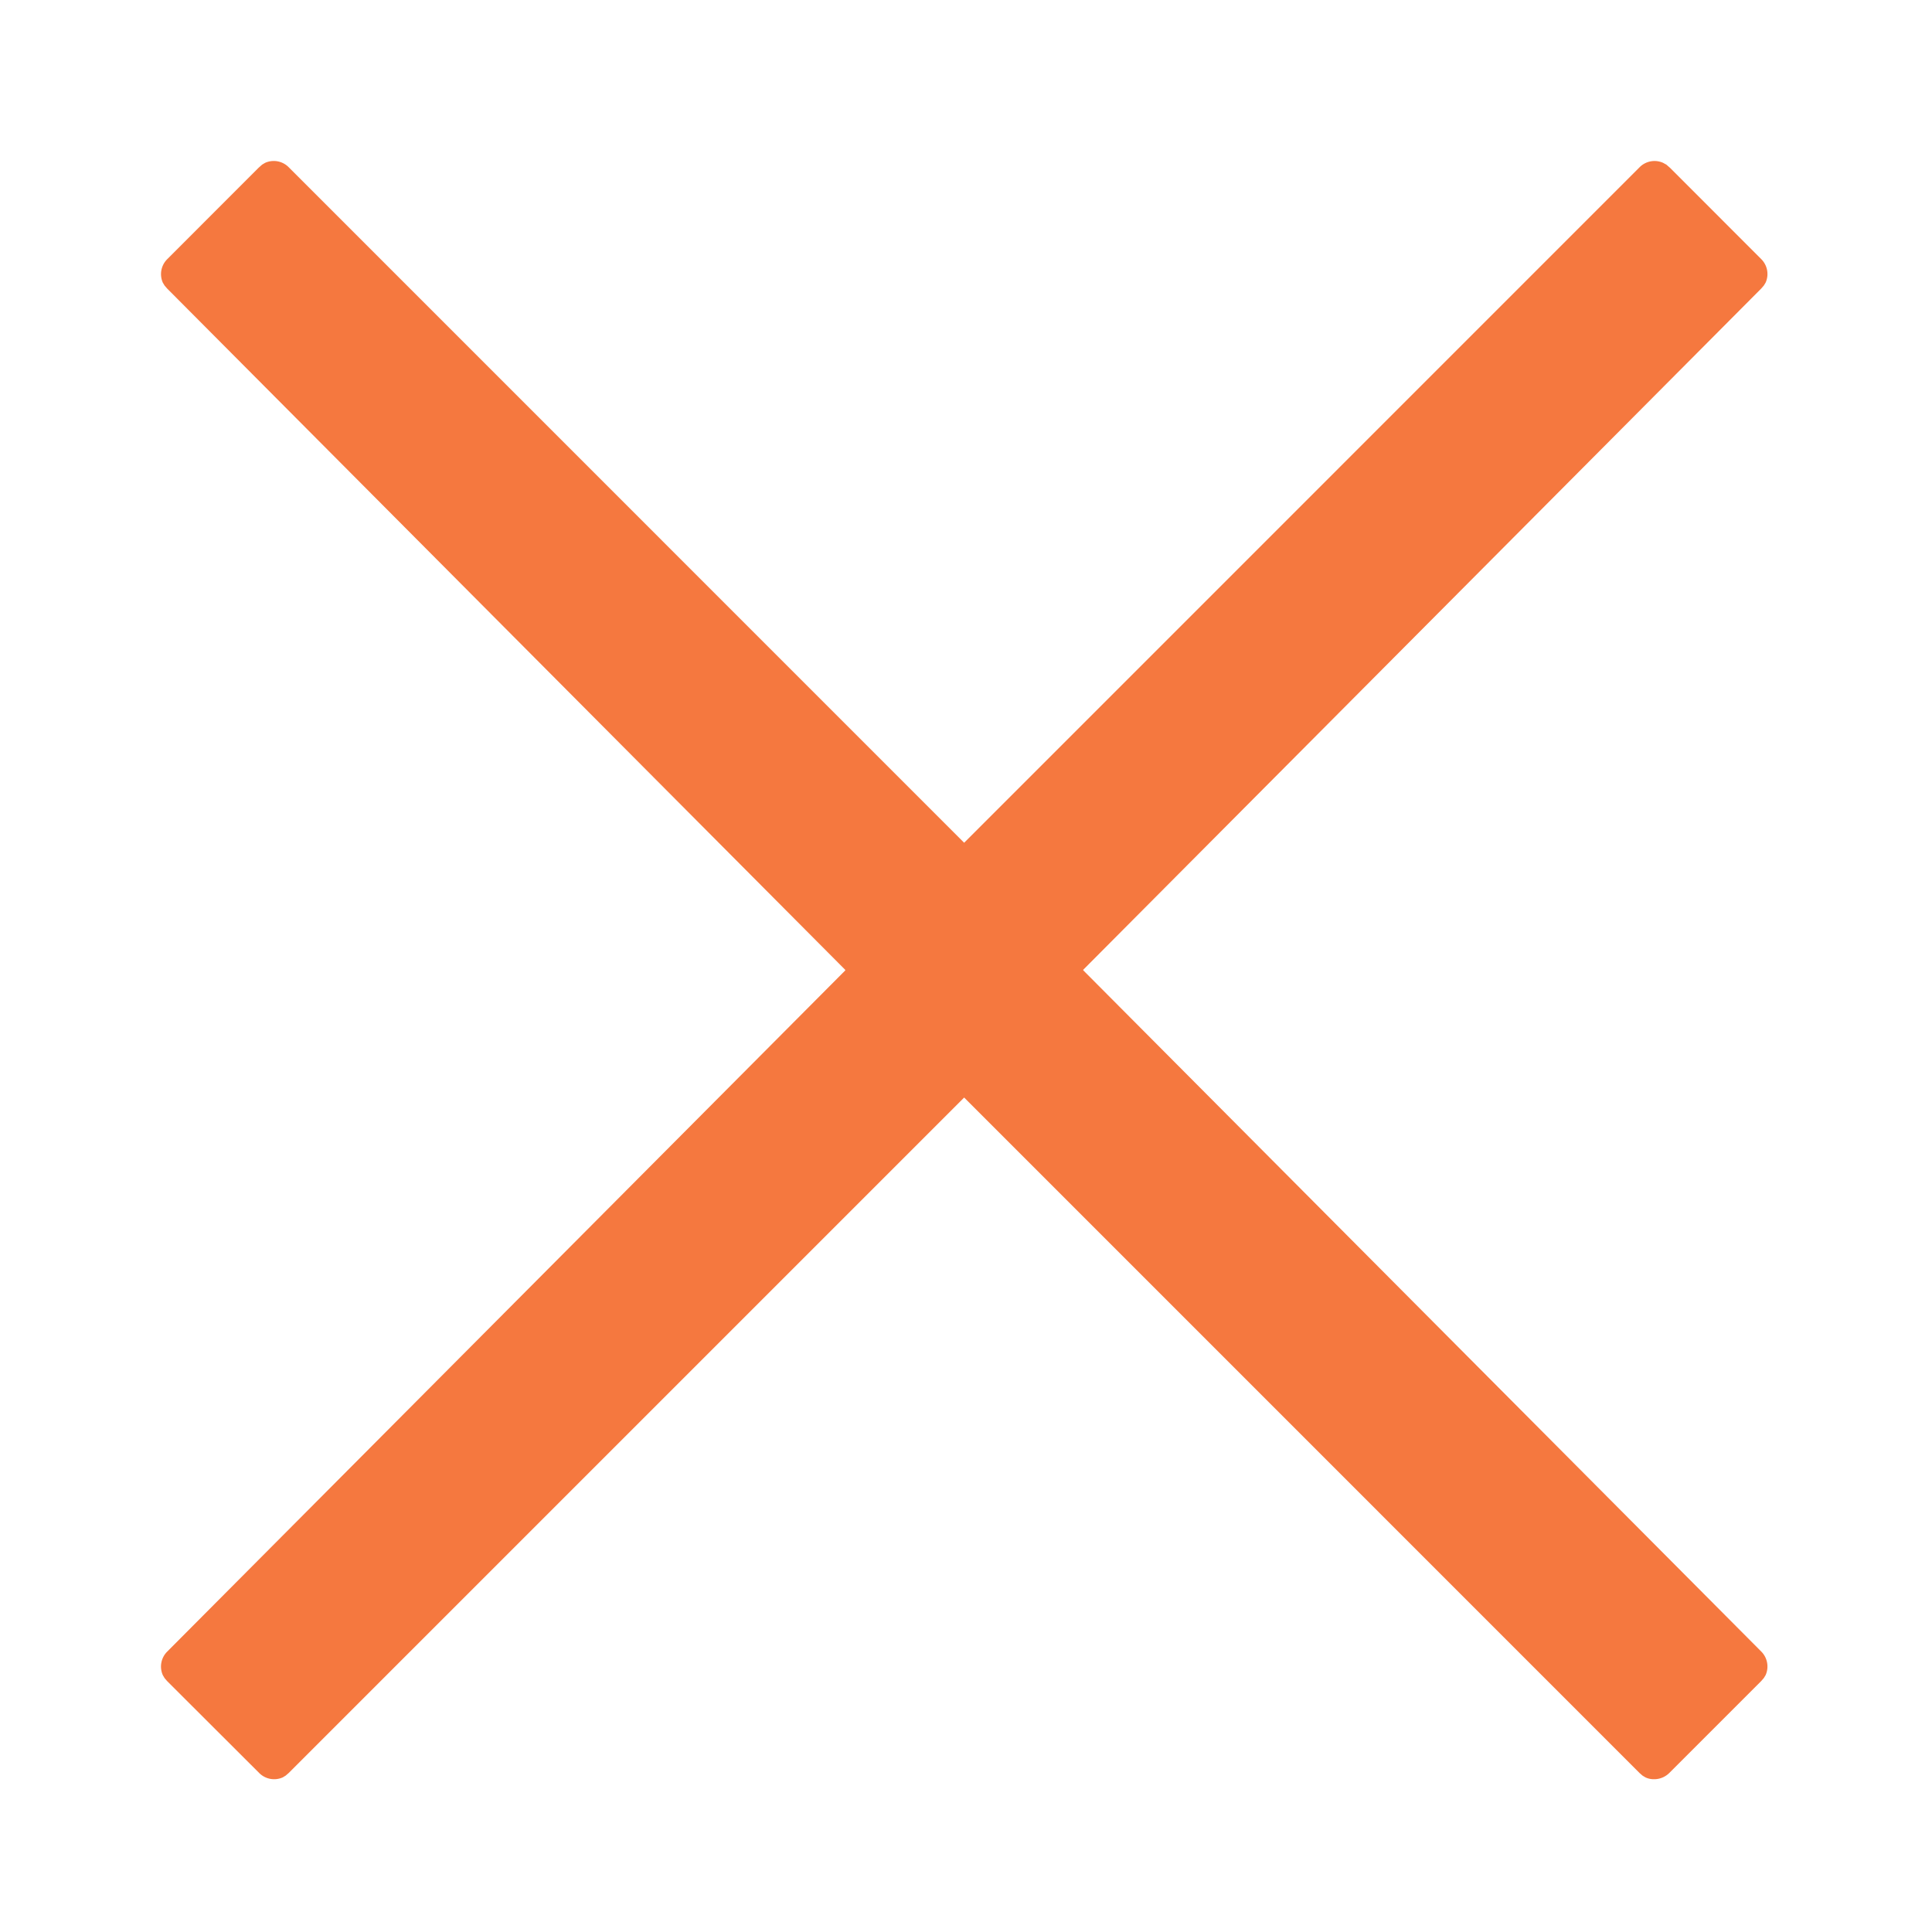 <svg id="icon_basic_up" data-name="icon / basic /  up" xmlns="http://www.w3.org/2000/svg" width="24" height="24" viewBox="0 0 24 24">
  <defs>
    <style>
      .cls-1 {
        fill: #f5783f;
      }
    </style>
  </defs>
  <path id="Combined_Shape" data-name="Combined Shape" class="cls-1" d="M18.442,20.08l-.037-.022-.037-.032L9.977,11.634,1.586,20.025l-.037.032-.036.022a.262.262,0,0,1-.293-.054L.077,18.884l-.032-.037L.023,18.81a.262.262,0,0,1,.054-.293L8.5,10.055s0,0,0-.007L.077,1.585.045,1.548.023,1.512a.262.262,0,0,1,.054-.292L1.21.086,1.256.045,1.293.023a.261.261,0,0,1,.293.054L9.977,8.469,18.368.077a.261.261,0,0,1,.292-.054L18.7.045l.047.041,1.132,1.133a.261.261,0,0,1,.054.292l-.022.036-.032.037-8.423,8.463s0,0,0,.006l8.423,8.463a.263.263,0,0,1,.054.293l-.022.036-.032.037-1.142,1.142a.266.266,0,0,1-.188.078A.243.243,0,0,1,18.442,20.08Z" transform="translate(2 2)"/>
</svg>
